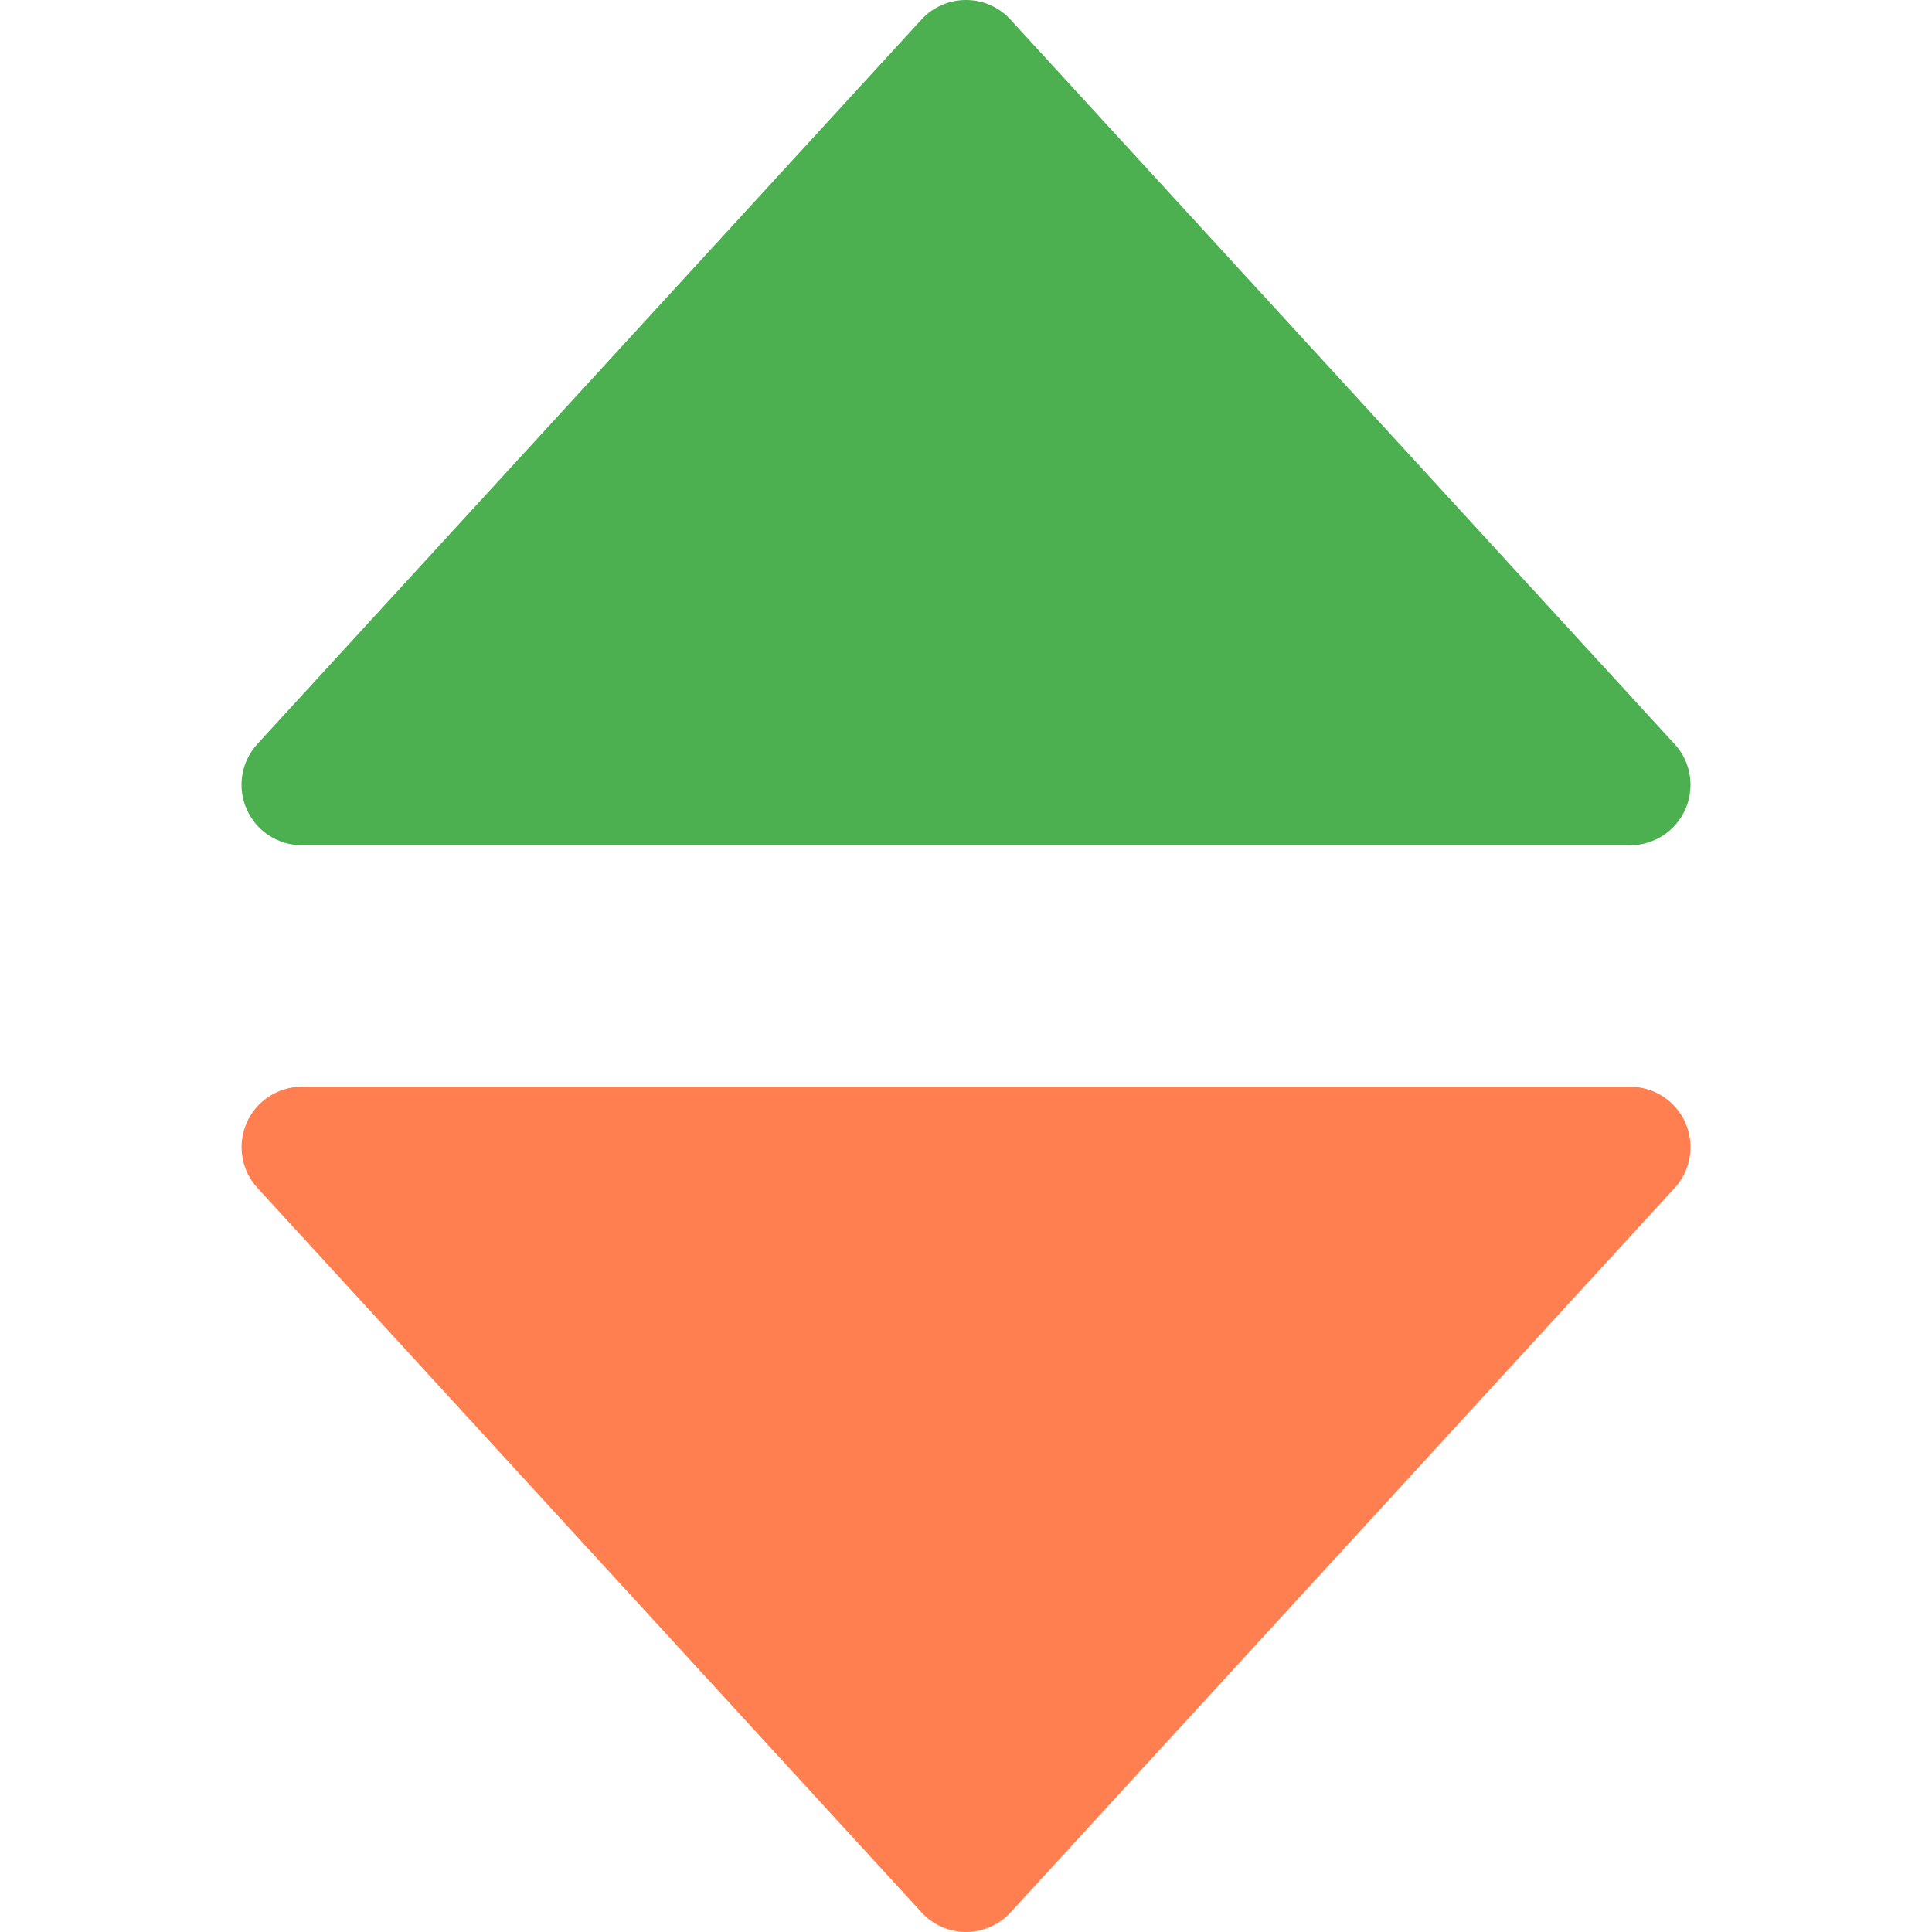 <?xml version="1.0" encoding="UTF-8" standalone="no"?>
<!-- Generator: Adobe Illustrator 19.0.0, SVG Export Plug-In . SVG Version: 6.00 Build 0)  -->

<svg
   xmlns:dc="http://purl.org/dc/elements/1.1/"
   xmlns:cc="http://creativecommons.org/ns#"
   xmlns:rdf="http://www.w3.org/1999/02/22-rdf-syntax-ns#"
   xmlns:svg="http://www.w3.org/2000/svg"
   xmlns="http://www.w3.org/2000/svg"
   xmlns:sodipodi="http://sodipodi.sourceforge.net/DTD/sodipodi-0.dtd"
   xmlns:inkscape="http://www.inkscape.org/namespaces/inkscape"
   version="1.1"
   id="Capa_1"
   x="0px"
   y="0px"
   viewBox="0 0 512 512"
   style="enable-background:new 0 0 512 512;"
   xml:space="preserve"
   sodipodi:docname="sortdec.svg"
   inkscape:version="0.92.2 2405546, 2018-03-11"><defs
   id="defs41" /><sodipodi:namedview
   pagecolor="#ffffff"
   bordercolor="#666666"
   borderopacity="1"
   objecttolerance="10"
   gridtolerance="10"
   guidetolerance="10"
   inkscape:pageopacity="0"
   inkscape:pageshadow="2"
   inkscape:window-width="1366"
   inkscape:window-height="713"
   id="namedview39"
   showgrid="false"
   inkscape:zoom="0.4609375"
   inkscape:cx="21.694915"
   inkscape:cy="256"
   inkscape:window-x="0"
   inkscape:window-y="27"
   inkscape:window-maximized="1"
   inkscape:current-layer="g6" />
<g
   id="g6">
	<path
   style="fill:#4CAF50;"
   d="M244.191,5.184l-176,192c-4.256,4.672-5.408,11.456-2.816,17.248   c2.528,5.824,8.288,9.568,14.624,9.568h352c6.336,0,12.096-3.744,14.656-9.568c0.896-2.048,1.344-4.256,1.344-6.432   c0-3.936-1.44-7.808-4.224-10.816l-176-192C264.767,1.856,260.479,0,255.999,0S247.231,1.856,244.191,5.184z"
   id="path2" />
	<path
   style="fill:#ff7f50"
   d="M65.375,297.568c-2.56,5.792-1.44,12.576,2.848,17.248l176,192   c3.008,3.296,7.296,5.184,11.776,5.184s8.768-1.888,11.808-5.184l176-192c2.752-3.008,4.192-6.912,4.192-10.816   c0-2.176-0.448-4.384-1.344-6.432c-2.56-5.824-8.32-9.568-14.656-9.568h-352C73.663,288,67.903,291.744,65.375,297.568z"
   id="path4" />
</g>
<g
   id="g8">
</g>
<g
   id="g10">
</g>
<g
   id="g12">
</g>
<g
   id="g14">
</g>
<g
   id="g16">
</g>
<g
   id="g18">
</g>
<g
   id="g20">
</g>
<g
   id="g22">
</g>
<g
   id="g24">
</g>
<g
   id="g26">
</g>
<g
   id="g28">
</g>
<g
   id="g30">
</g>
<g
   id="g32">
</g>
<g
   id="g34">
</g>
<g
   id="g36">
</g>
</svg>
